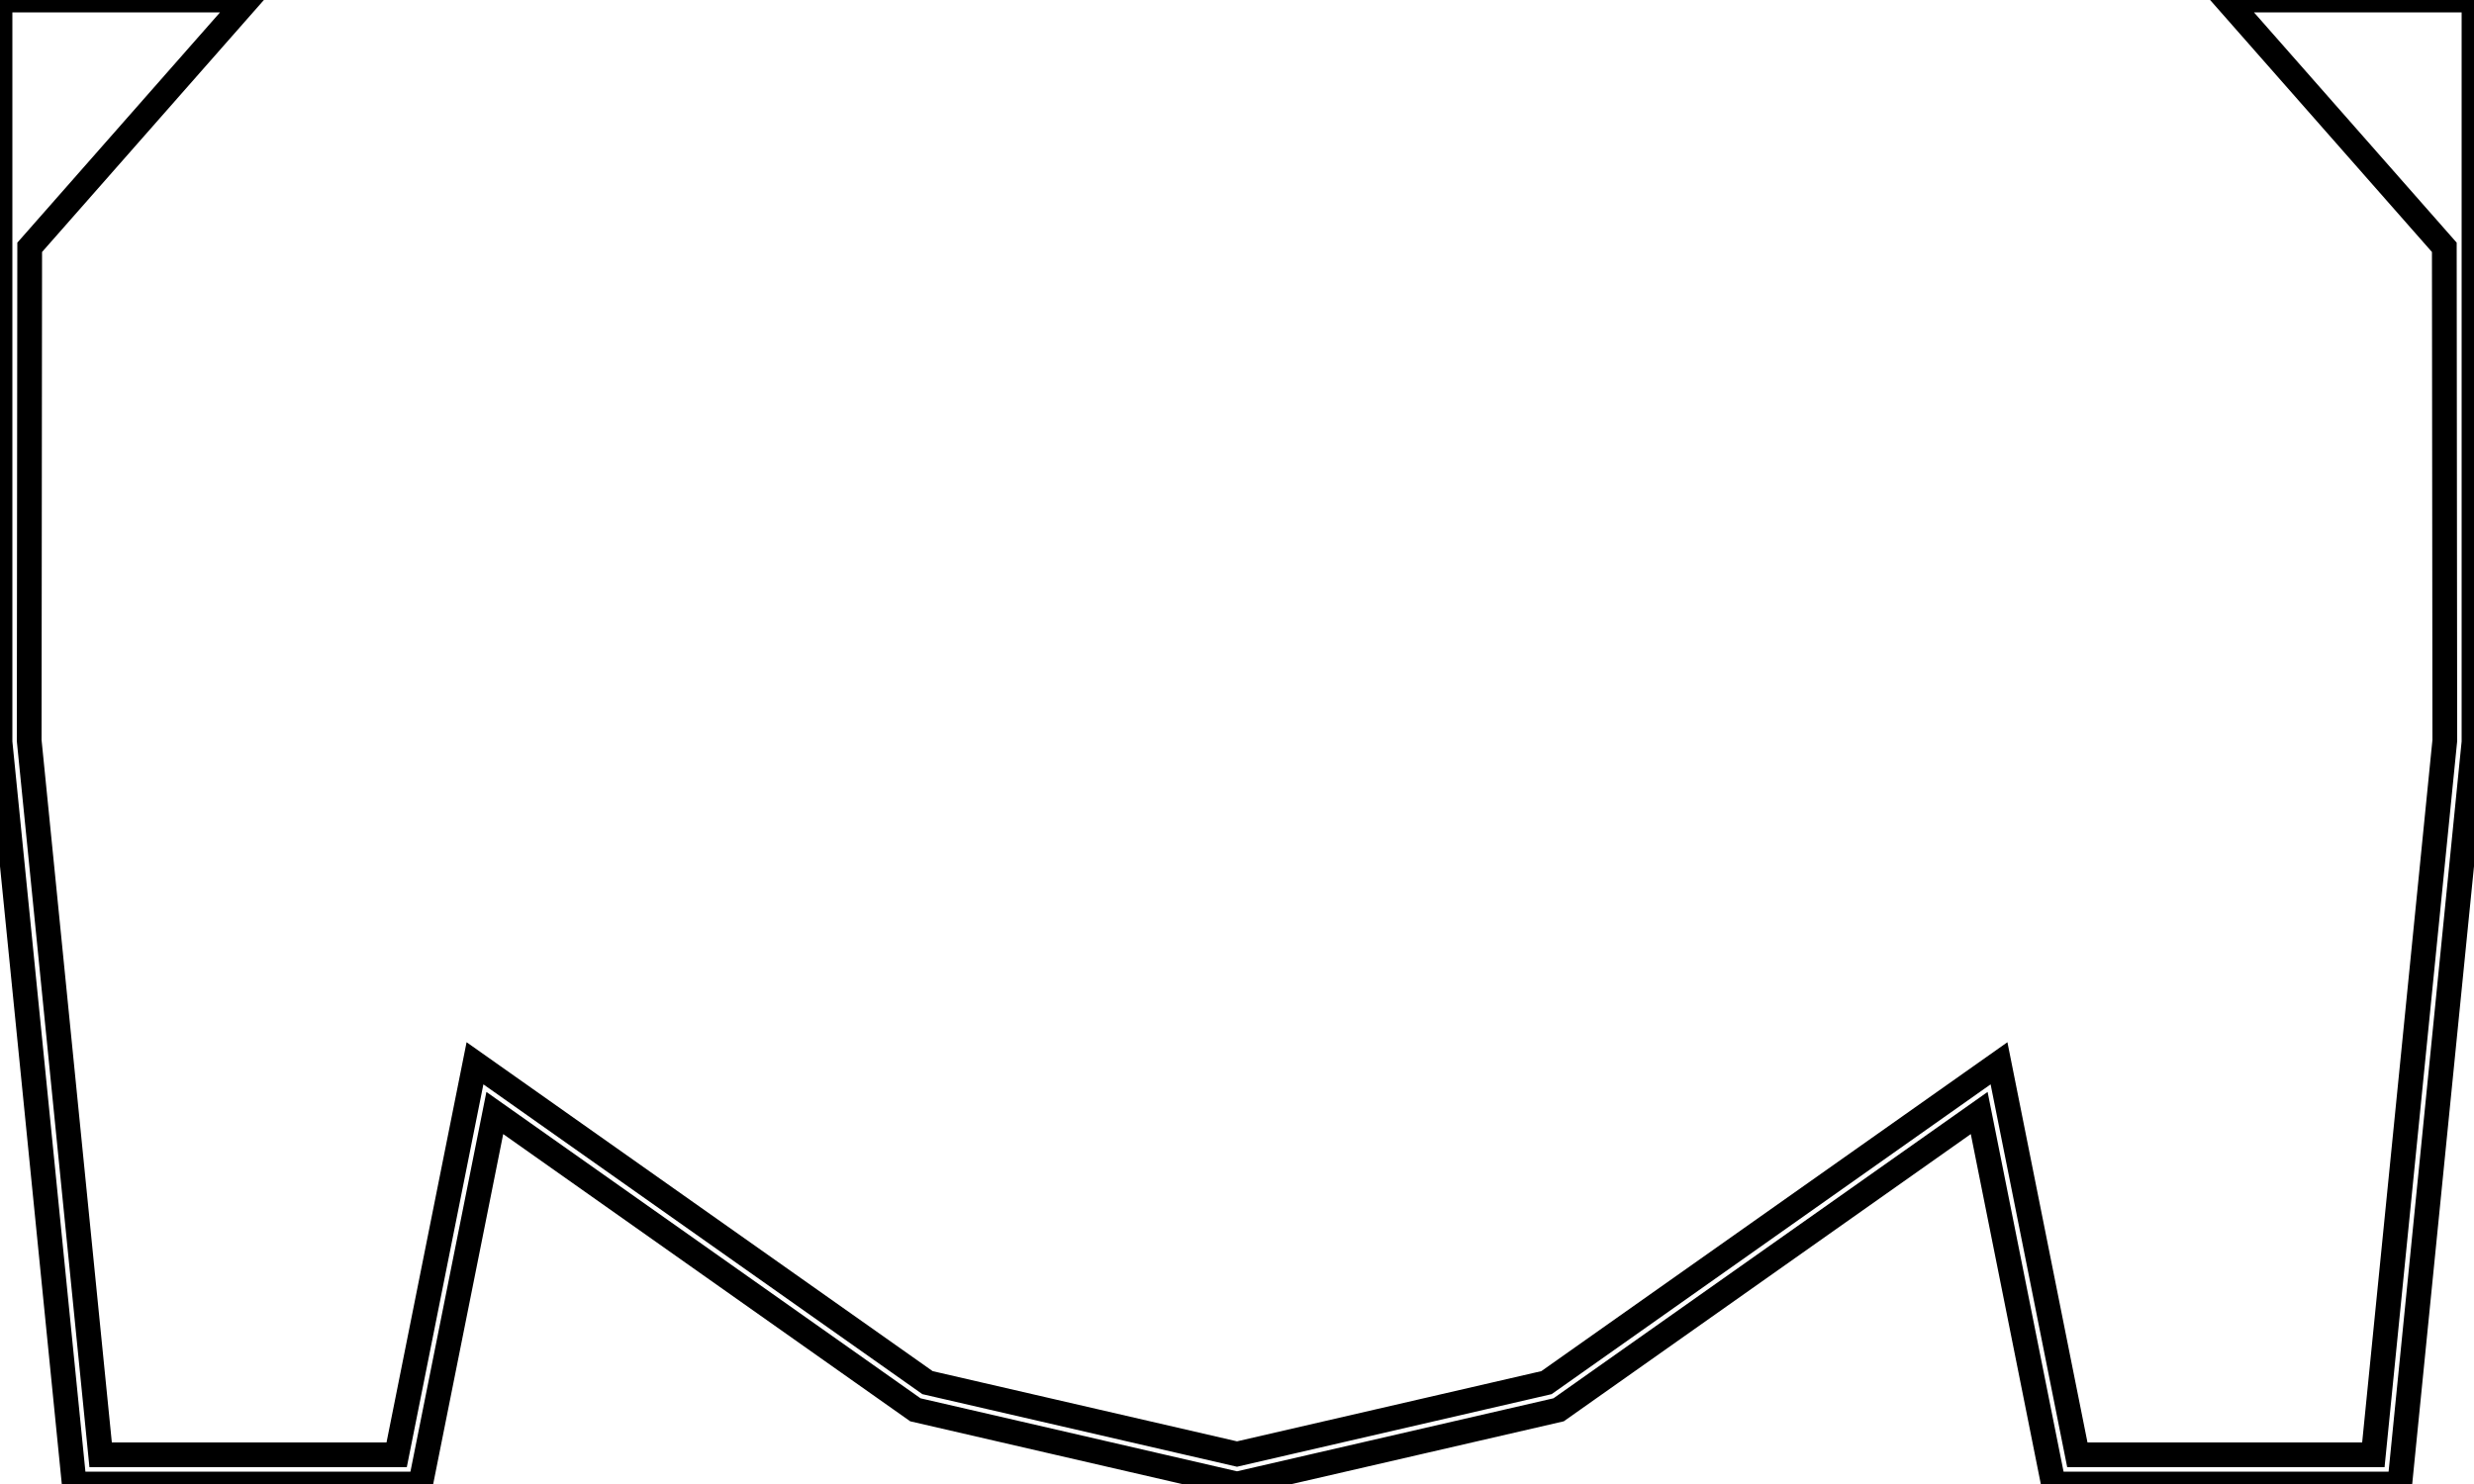 <?xml version="1.0"?>
<svg xmlns="http://www.w3.org/2000/svg" xmlns:lc="https://librecad.org" xmlns:xlink="http://www.w3.org/1999/xlink" width="100mm" height="60mm" viewBox="0 0 100 60">
    <g lc:layername="180" lc:is_locked="false" lc:is_construction="false" fill="none" stroke="black" stroke-width="1">
        <path d="M62.509,55.902 L50,58.789 L37.491,55.902 L19.199,42.99 L16.033,58.82 L4.068,58.82 L1.18,29.941 L1.2,10 L10,0 L0,0 L0,30 L3,60 L17,60 L20,45 L37,57 L50,60 L63,57 L80,45 L83,60 L97,60 L100,30 L100,0 L90,0 L98.8,10 L98.82,29.941 L95.932,58.82 L83.967,58.82 L80.801,42.99 L62.509,55.902 Z "/>
    </g>
</svg>
